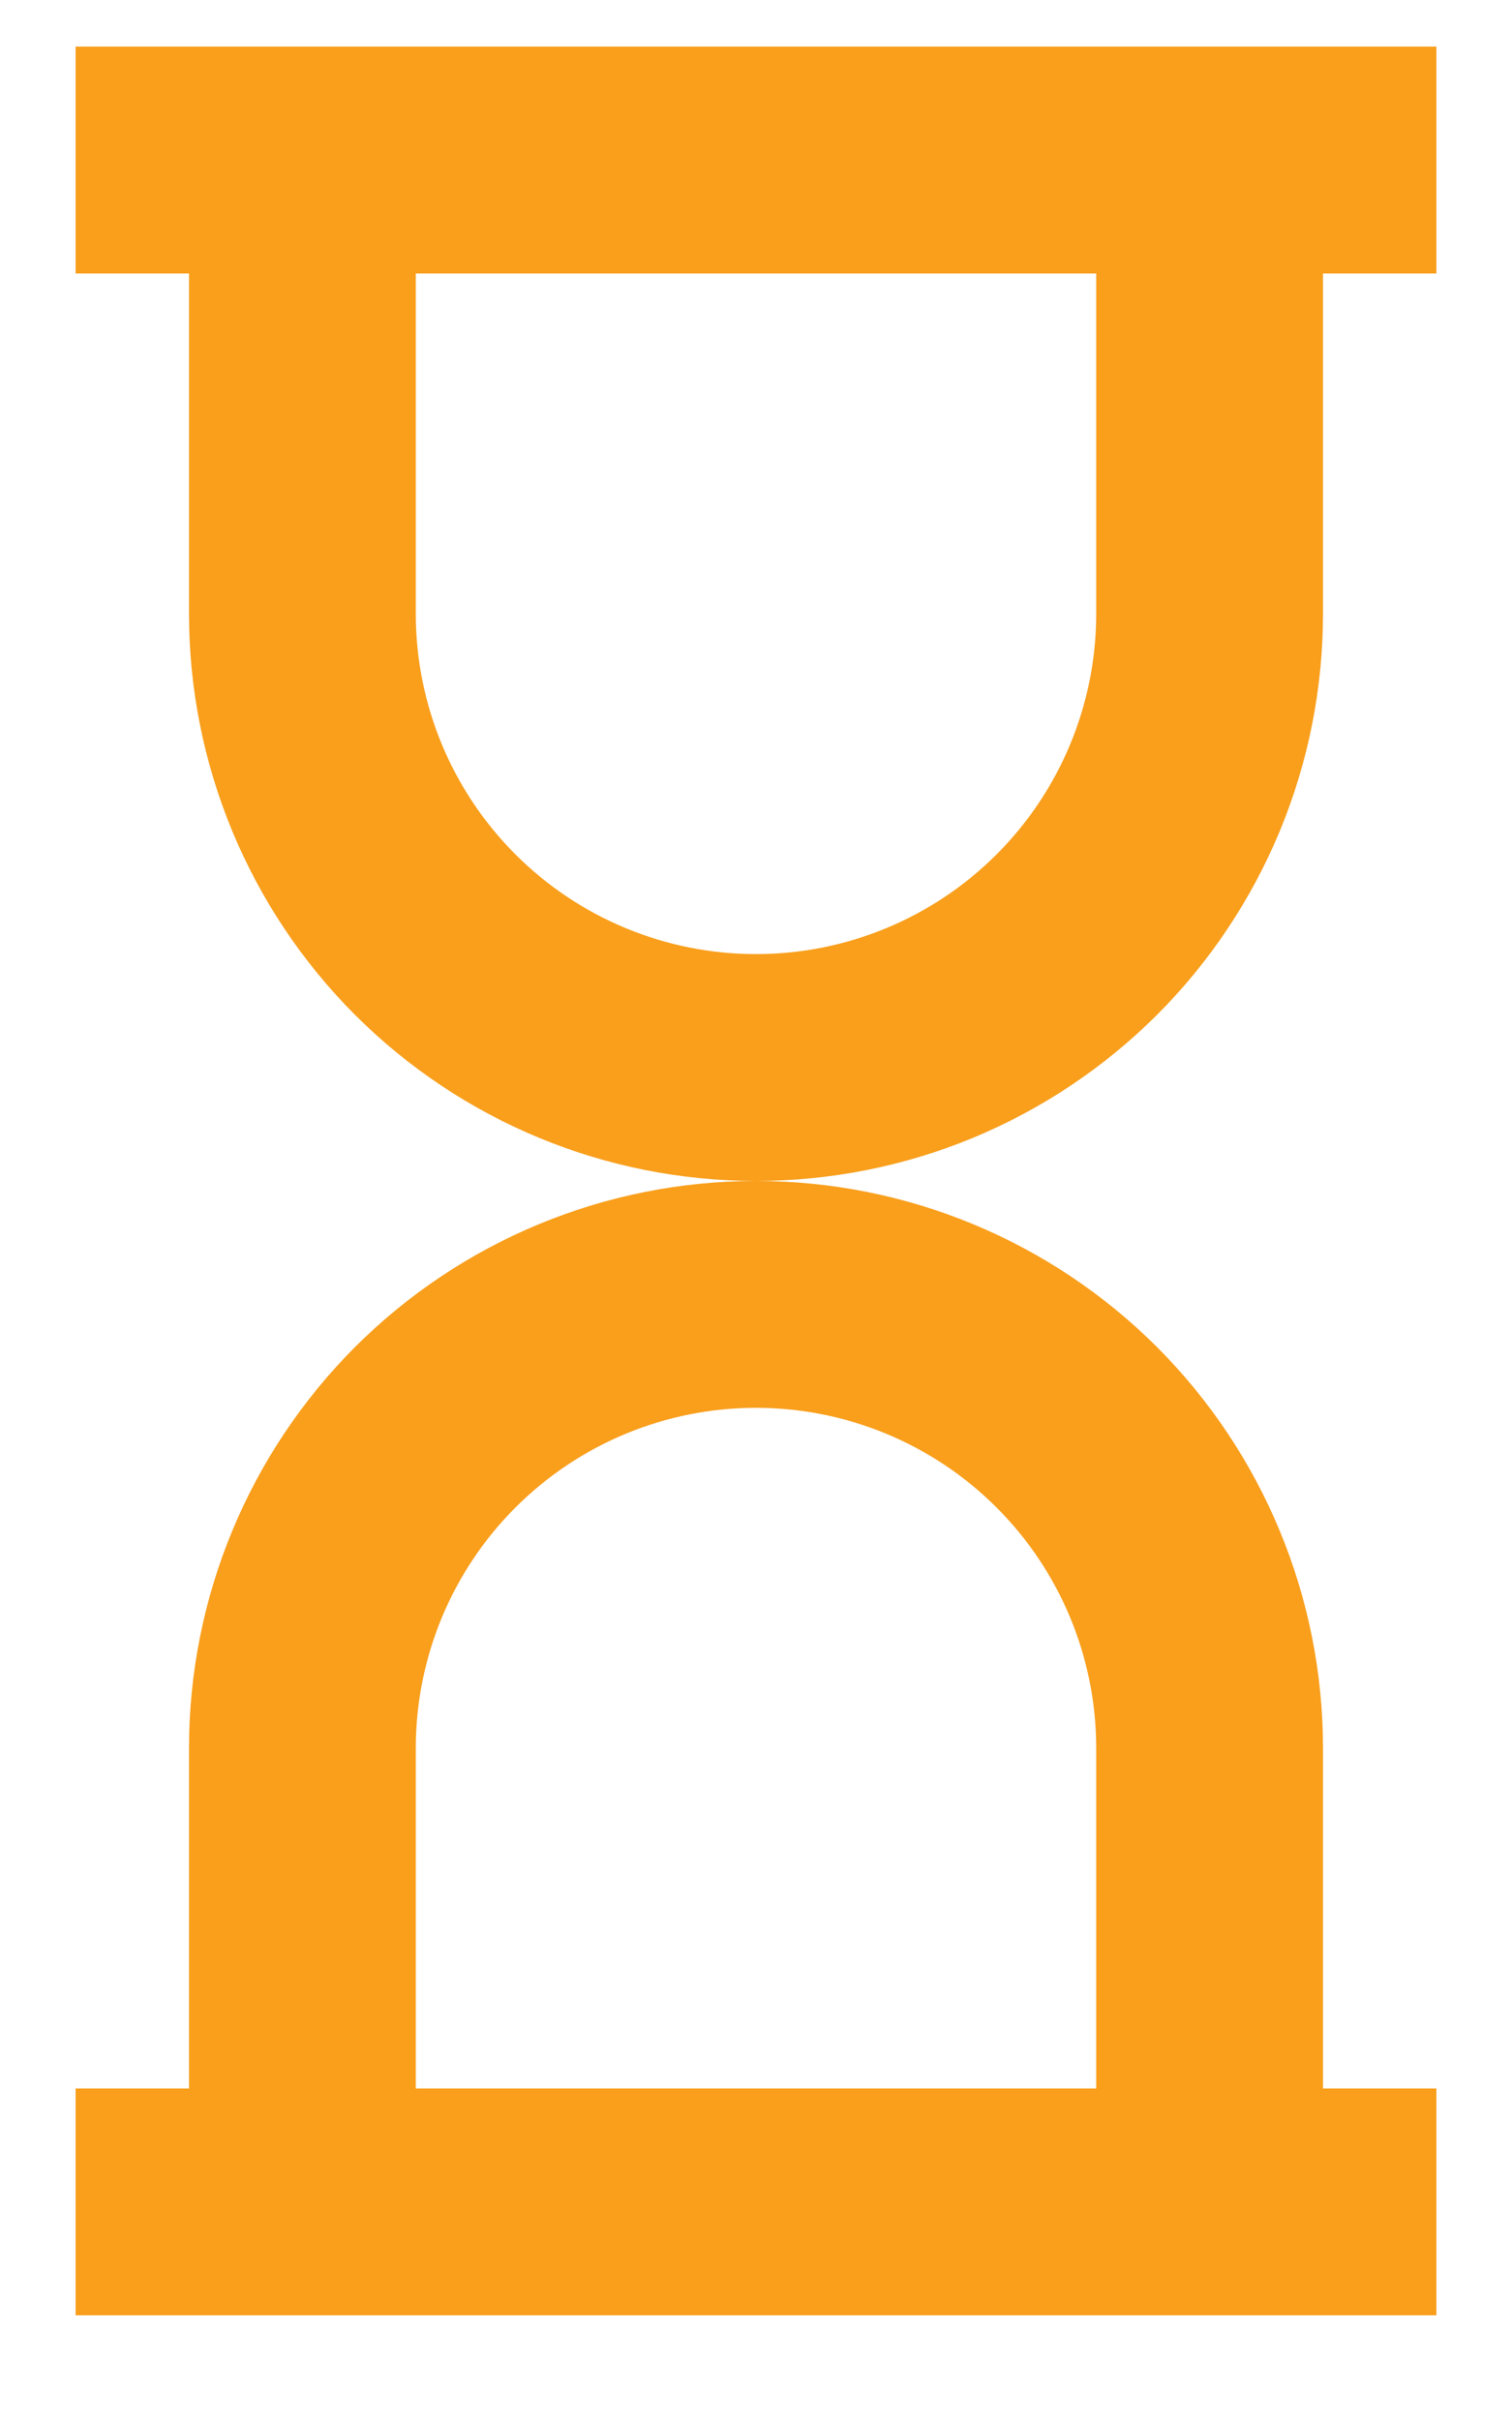 <svg width="10" height="16" viewBox="0 0 10 16" fill="none" xmlns="http://www.w3.org/2000/svg">
<path fill-rule="evenodd" clip-rule="evenodd" d="M0.5 0.308V1.808H1.25V4.058C1.25 5.053 1.645 6.006 2.348 6.71C3.052 7.413 4.005 7.808 5 7.808C4.005 7.808 3.052 8.203 2.348 8.906C1.645 9.61 1.25 10.563 1.25 11.558V13.808H0.5V15.308H9.5V13.808H8.75V11.558C8.75 10.563 8.355 9.61 7.652 8.906C6.948 8.203 5.995 7.808 5 7.808C5.492 7.808 5.98 7.711 6.435 7.523C6.89 7.334 7.303 7.058 7.652 6.71C8 6.362 8.276 5.948 8.465 5.493C8.653 5.038 8.75 4.551 8.75 4.058V1.808H9.5V0.308H0.5ZM2.75 1.808H7.25V4.058C7.25 4.655 7.013 5.227 6.591 5.649C6.169 6.071 5.597 6.308 5 6.308C4.403 6.308 3.831 6.071 3.409 5.649C2.987 5.227 2.75 4.655 2.75 4.058V1.808ZM2.75 11.558V13.808H7.25V11.558C7.25 10.961 7.013 10.389 6.591 9.967C6.169 9.545 5.597 9.308 5 9.308C4.403 9.308 3.831 9.545 3.409 9.967C2.987 10.389 2.75 10.961 2.75 11.558Z" fill="#F99F1C"/>
</svg>
